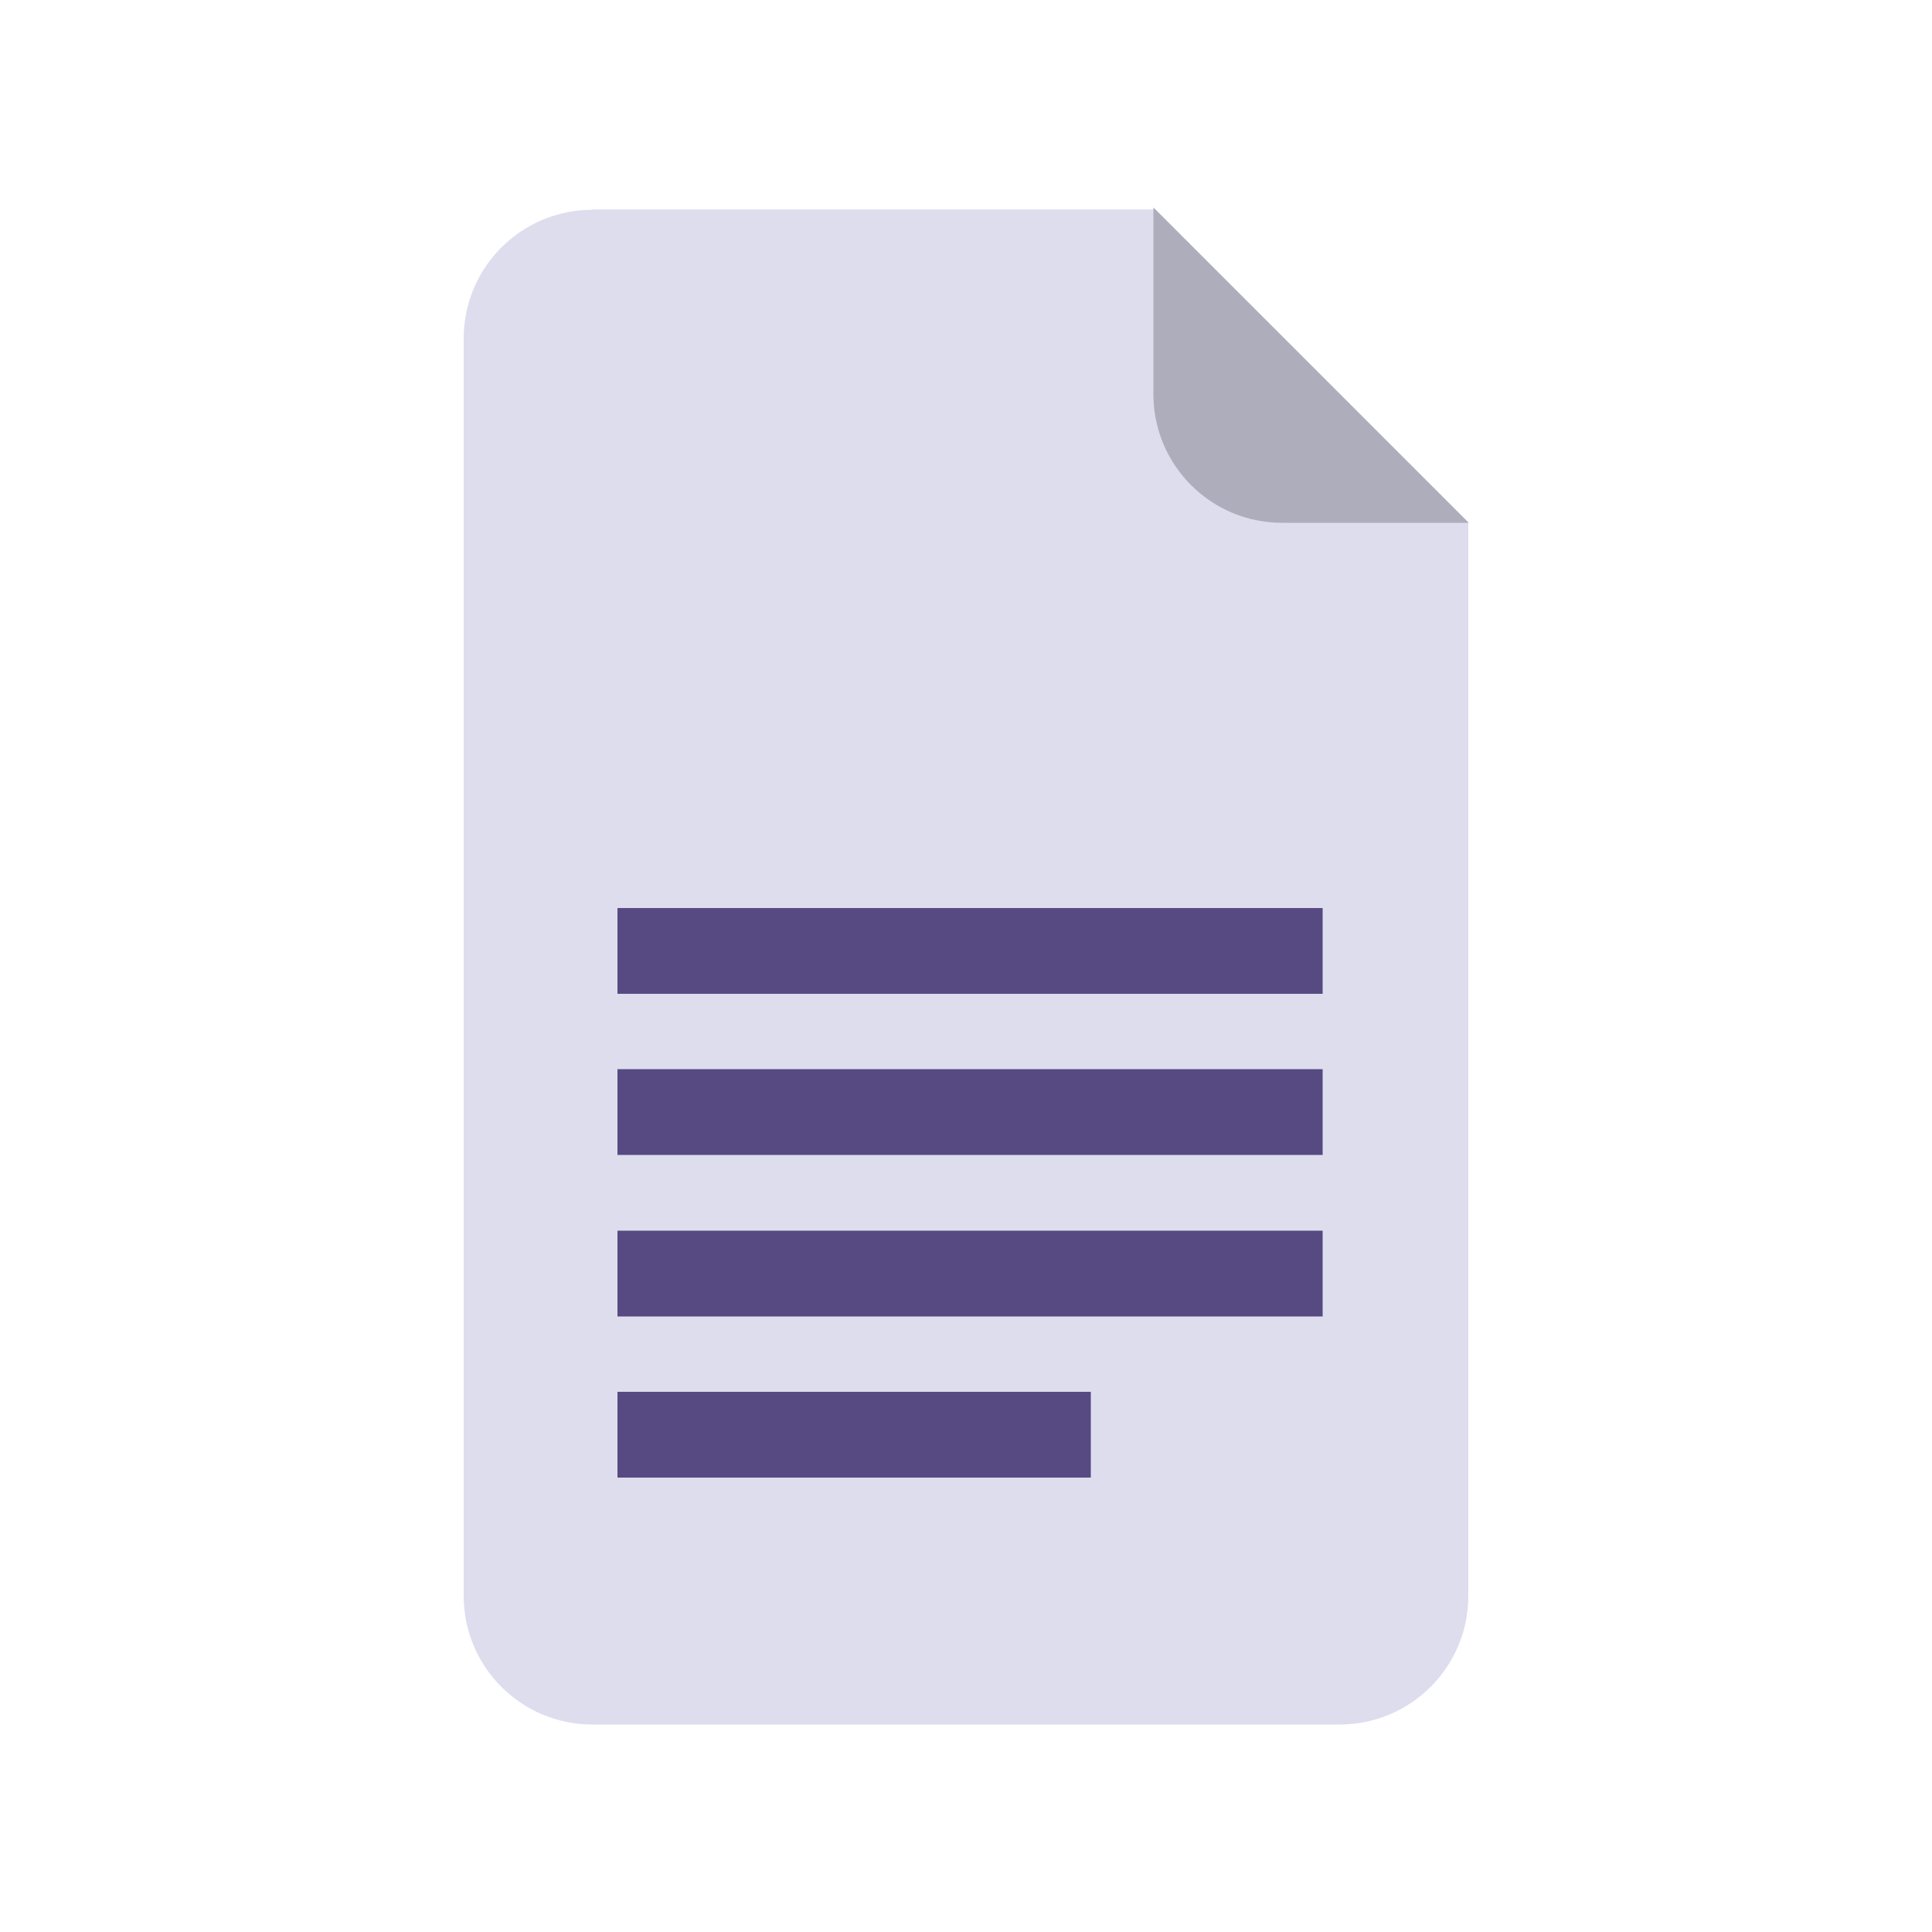 <?xml version="1.0" encoding="utf-8"?>
<!-- Generator: Adobe Illustrator 26.0.3, SVG Export Plug-In . SVG Version: 6.00 Build 0)  -->
<svg version="1.1" id="Vrstva_1" xmlns="http://www.w3.org/2000/svg" xmlns:xlink="http://www.w3.org/1999/xlink" x="0px" y="0px"
	 viewBox="0 0 500 500" style="enable-background:new 0 0 500 500;" xml:space="preserve">
<style type="text/css">
	.st0{fill:#DDDDEE;}
	.st1{fill:#ADADBB;}
	.st2{fill:#574A82;}
</style>
<g id="Vrstva_1_00000092434389247102016490000011072279145394181771_">
	<g id="file">
		<path class="st0" d="M153.3,54.3c-18.4,0-33.3,14.9-33.3,33.3V413c0,18.4,14.9,33.3,33.3,33.3h193.4c18.4,0,33.3-14.9,33.3-33.3
			V135.2l-81-81H153.3V54.3z"/>
		<path class="st1" d="M298.5,53.7c0,0.1,0,0.2,0,0.4V102c0,18.4,14.9,33.3,33.3,33.3h47.9c0.1,0,0.2,0,0.4,0L298.5,53.7z"/>
	</g>
	<g id="Vrstva_2_00000042011138154146150220000009742918201005307822_">
	</g>
</g>
<g>
	<rect x="159.8" y="235" class="st2" width="182.5" height="22.2"/>
	<rect x="159.8" y="276.7" class="st2" width="182.5" height="22.2"/>
	<rect x="159.8" y="318.5" class="st2" width="182.5" height="22.2"/>
	<rect x="159.8" y="360.2" class="st2" width="122.5" height="22.2"/>
</g>
</svg>

